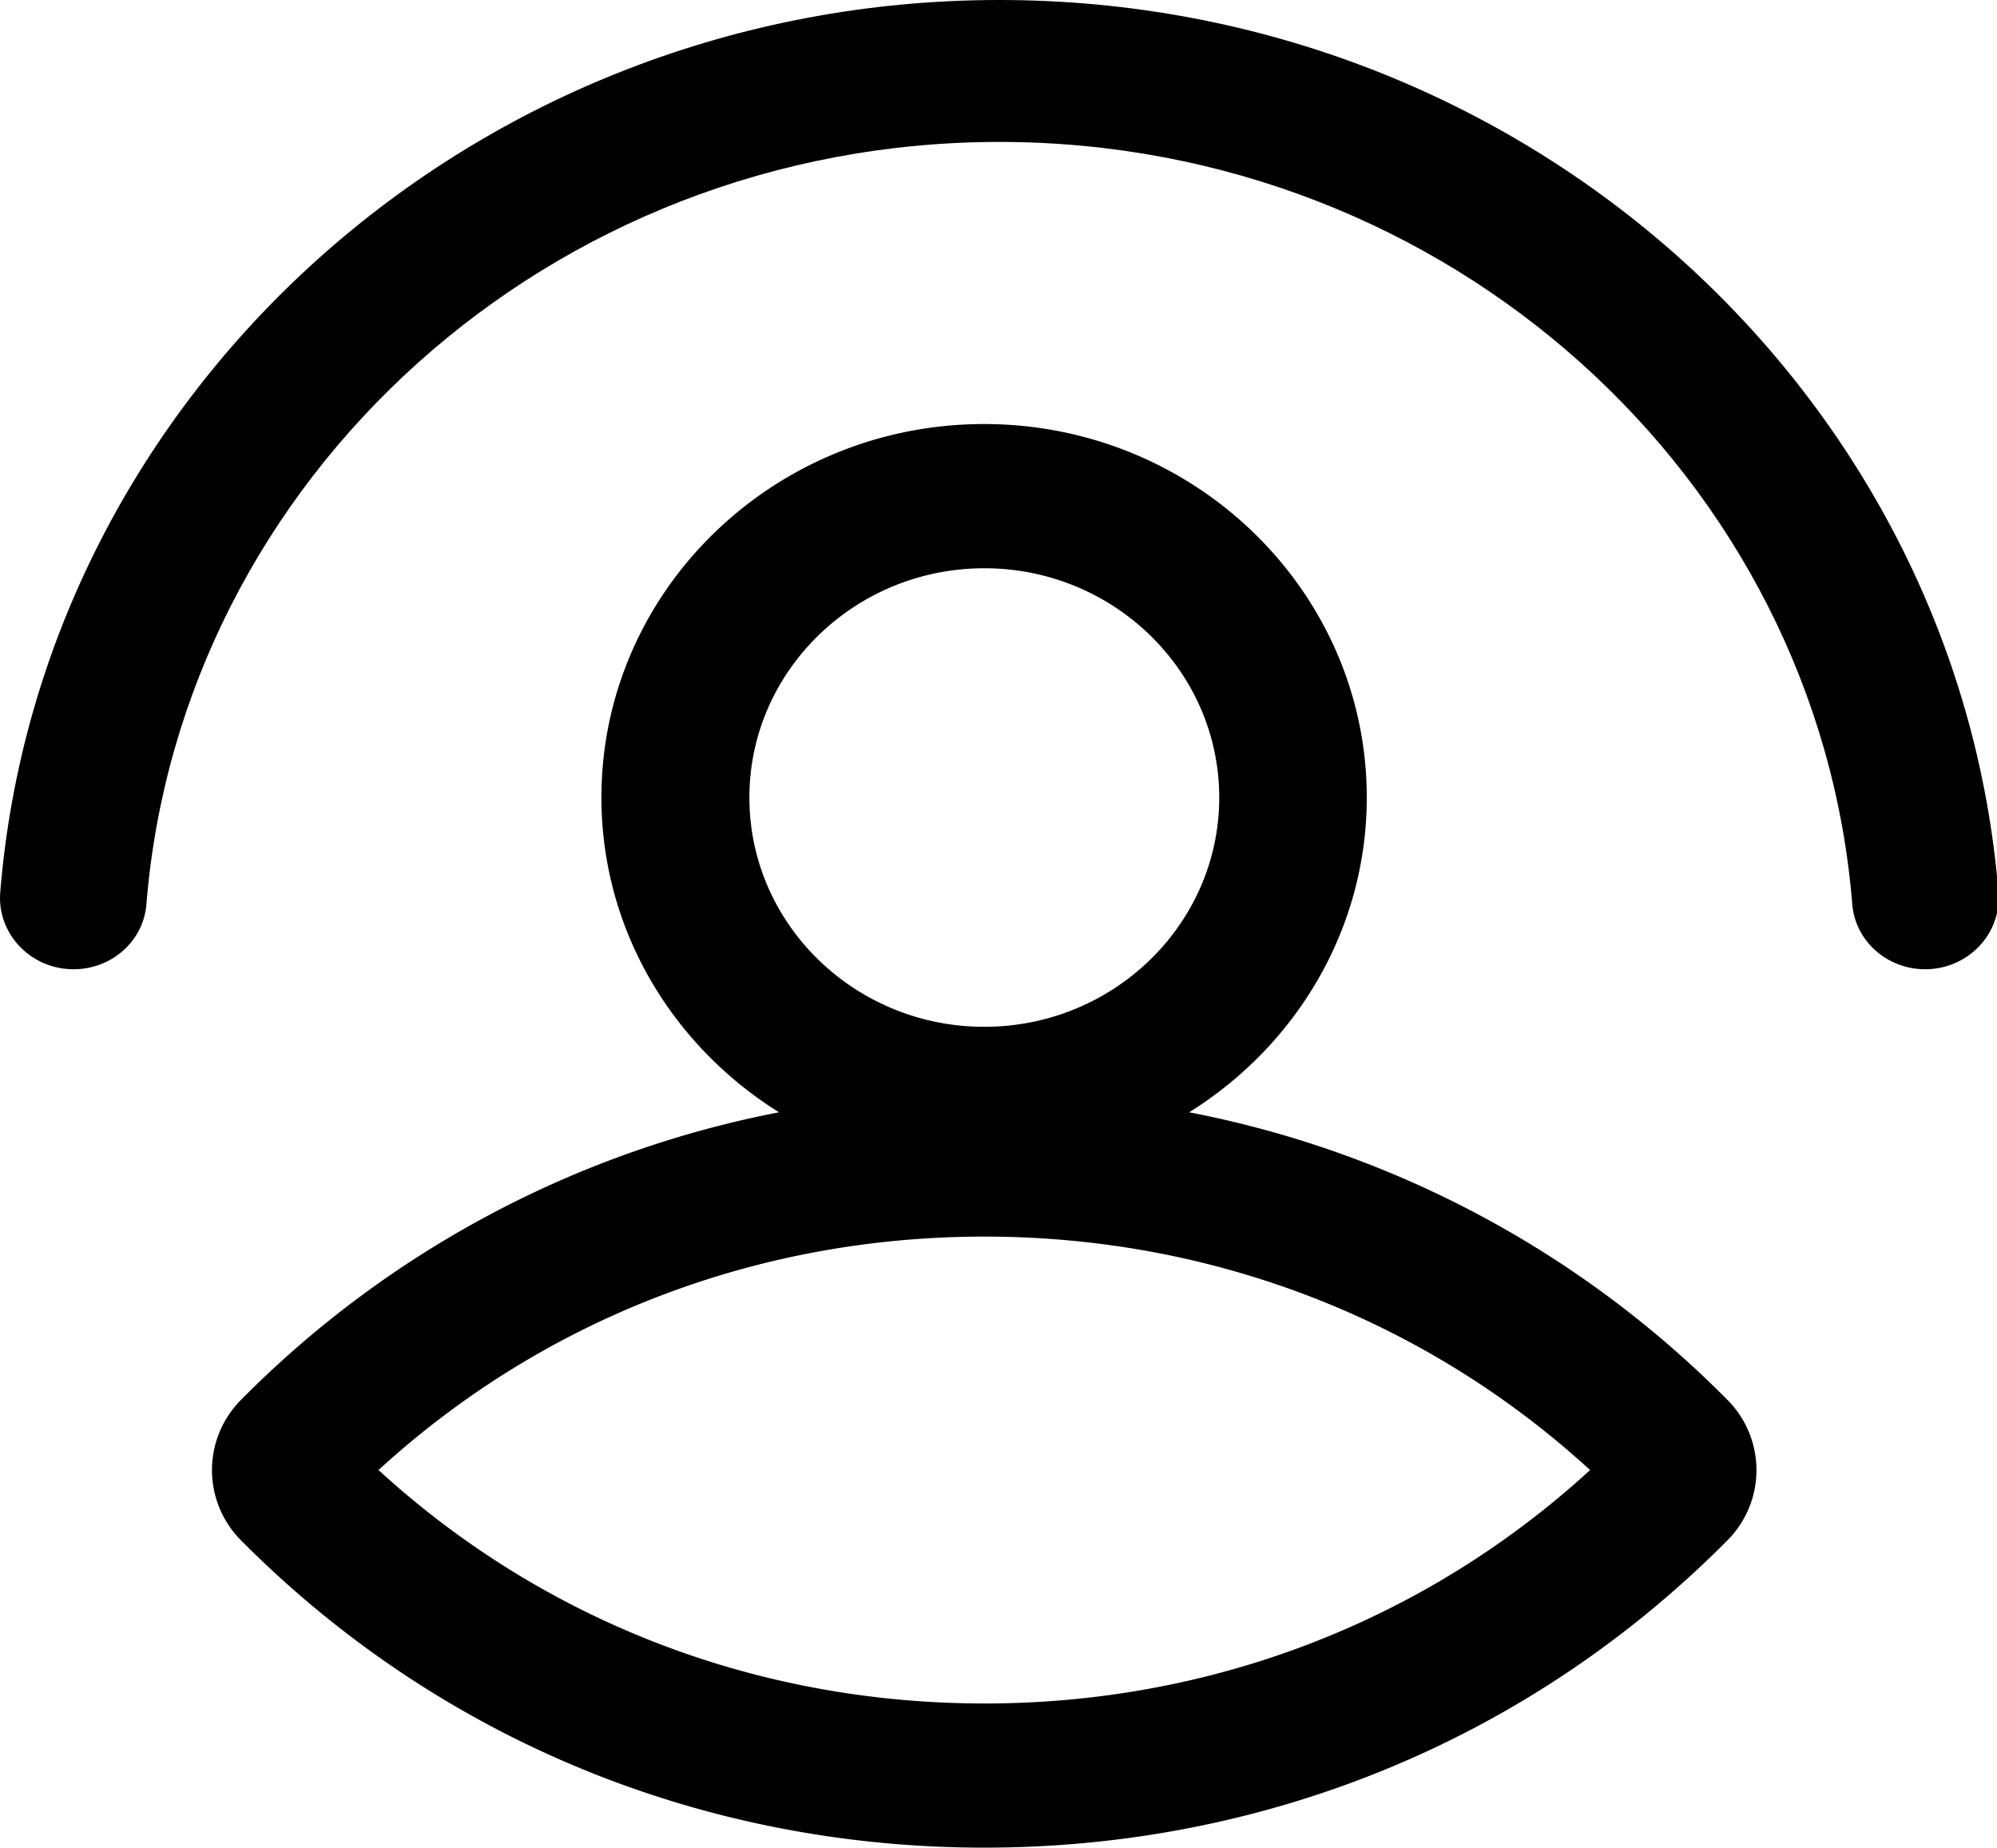 <svg class="icon" viewBox="0 0 1107 1024" xmlns="http://www.w3.org/2000/svg" width="138.375" height="128"><path d="M957.742 776.024a572.382 572.382 0 0 0-298.538-159.576c59.04-36.83 98.438-101.175 98.438-174.466 0-114.05-95.114-206.966-212.135-206.966-117.005 0-212.12 92.798-212.12 206.983 0 73.274 39.4 137.619 98.439 174.449a572.483 572.483 0 0 0-298.42 159.576 55.145 55.145 0 0 0 0 77.472C242.553 963.483 388.85 1024 545.64 1024c156.773 0 303.07-60.517 412.118-170.504a55.145 55.145 0 0 0 0-77.472zM415.408 442c0-70.035 58.452-127.06 130.233-127.06s130.216 57.025 130.216 127.076c0 70.035-58.435 127.06-130.216 127.06S415.408 512.168 415.408 442zm130.233 502.095c-126.187 0-244.518-45.744-335.822-129.376 91.32-83.616 209.635-129.377 335.822-129.377 126.17 0 244.383 45.761 335.805 129.377C790.126 898.35 671.81 944.11 545.64 944.11z"/><path d="M1067.126 537.18c-21.051 0-38.677-15.662-40.34-35.907-19.036-236.107-223.769-422.61-472.819-422.61-249.067 0-453.783 186.503-472.82 422.61-1.661 20.363-19.287 35.907-40.355 35.907-23.87 0-42.555-19.775-40.658-42.756C22.713 218.162 262.446 0 553.967 0s531.255 218.162 553.833 494.424c1.897 22.981-16.787 42.756-40.674 42.756z"/></svg>